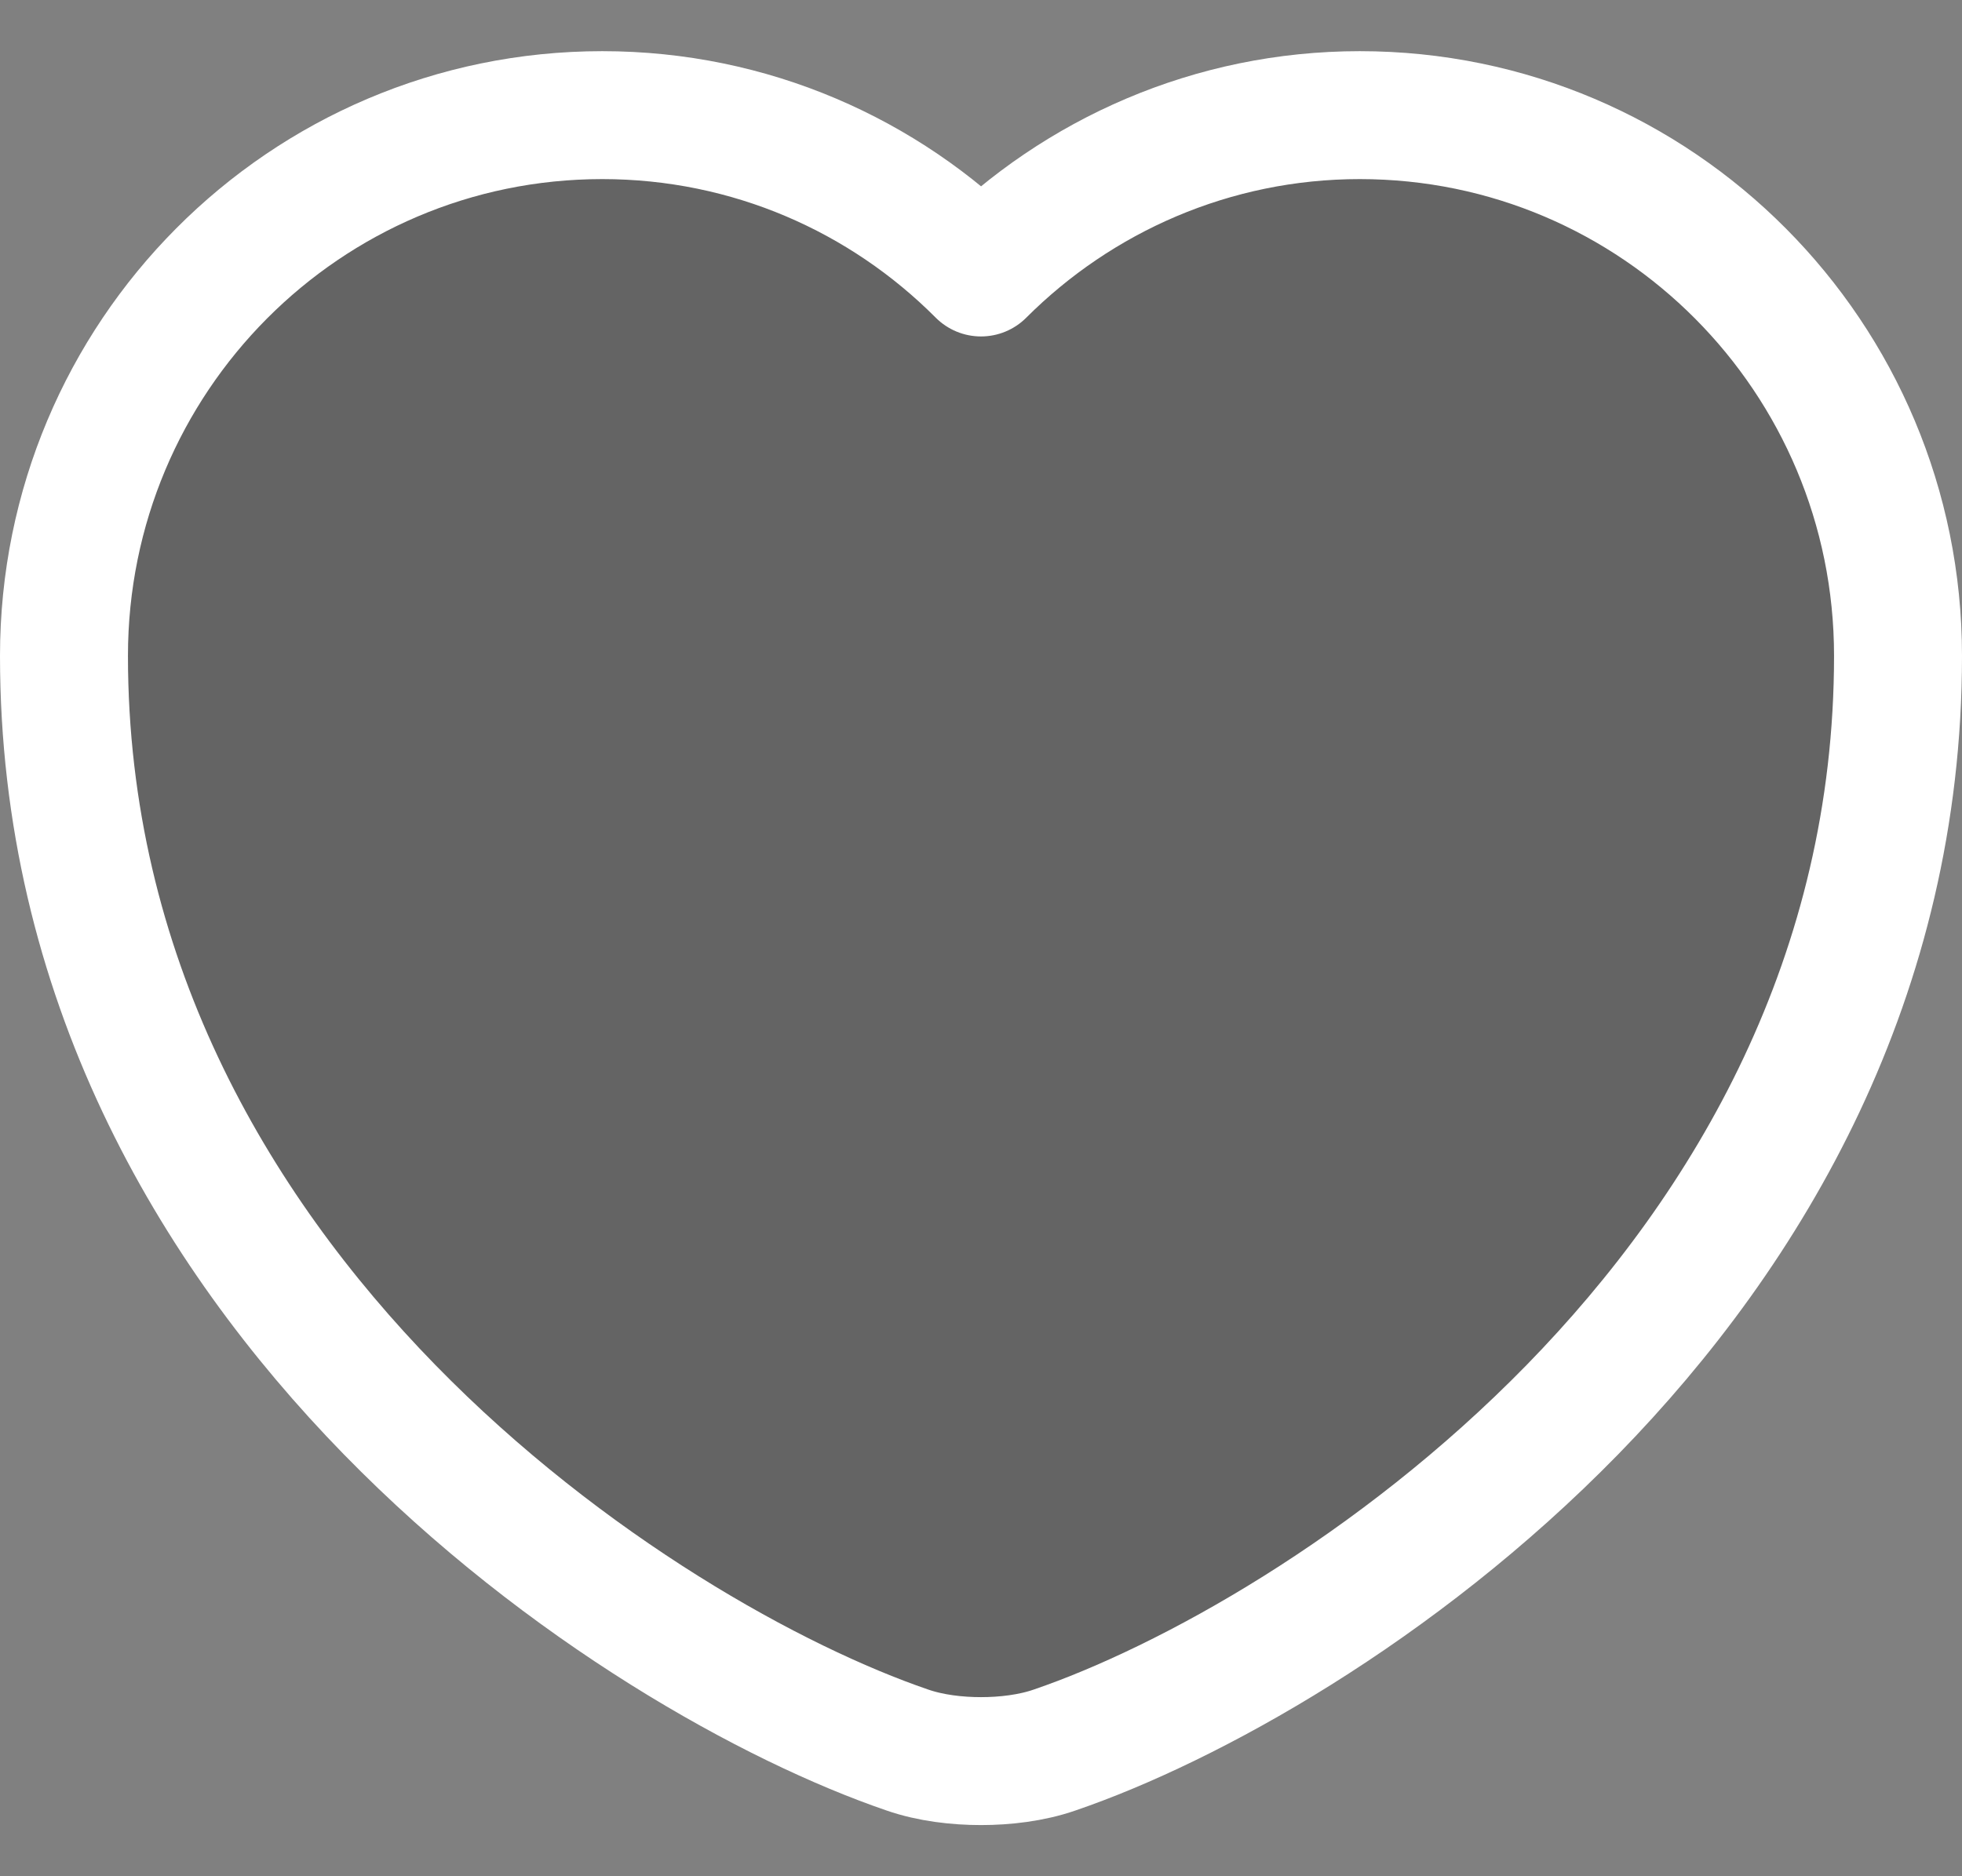 <svg xmlns="http://www.w3.org/2000/svg" width="23" height="22" viewBox="0 0 23 22" fill="none">
        <rect x="0" y="0" width="23" height="22" fill="#808080" stroke="none"/>
        <path fill-rule="evenodd" clip-rule="evenodd" d="M0.75 7.69C0.75 4.189 3.572 1.35 7.06 1.35C8.797 1.35 10.365 2.056 11.5 3.195C12.639 2.056 14.212 1.35 15.94 1.35C19.428 1.35 22.25 4.189 22.25 7.69C22.25 11.44 20.511 14.4 18.434 16.528C16.368 18.644 13.924 19.986 12.366 20.519C12.091 20.615 11.777 20.65 11.5 20.65C11.223 20.65 10.909 20.615 10.634 20.519C9.077 19.986 6.632 18.644 4.566 16.528C2.489 14.4 0.75 11.44 0.75 7.69Z" fill="#232323" fill-opacity="0.3" stroke="white" stroke-width="1.5" stroke-linecap="round" stroke-linejoin="round"></path>
</svg>